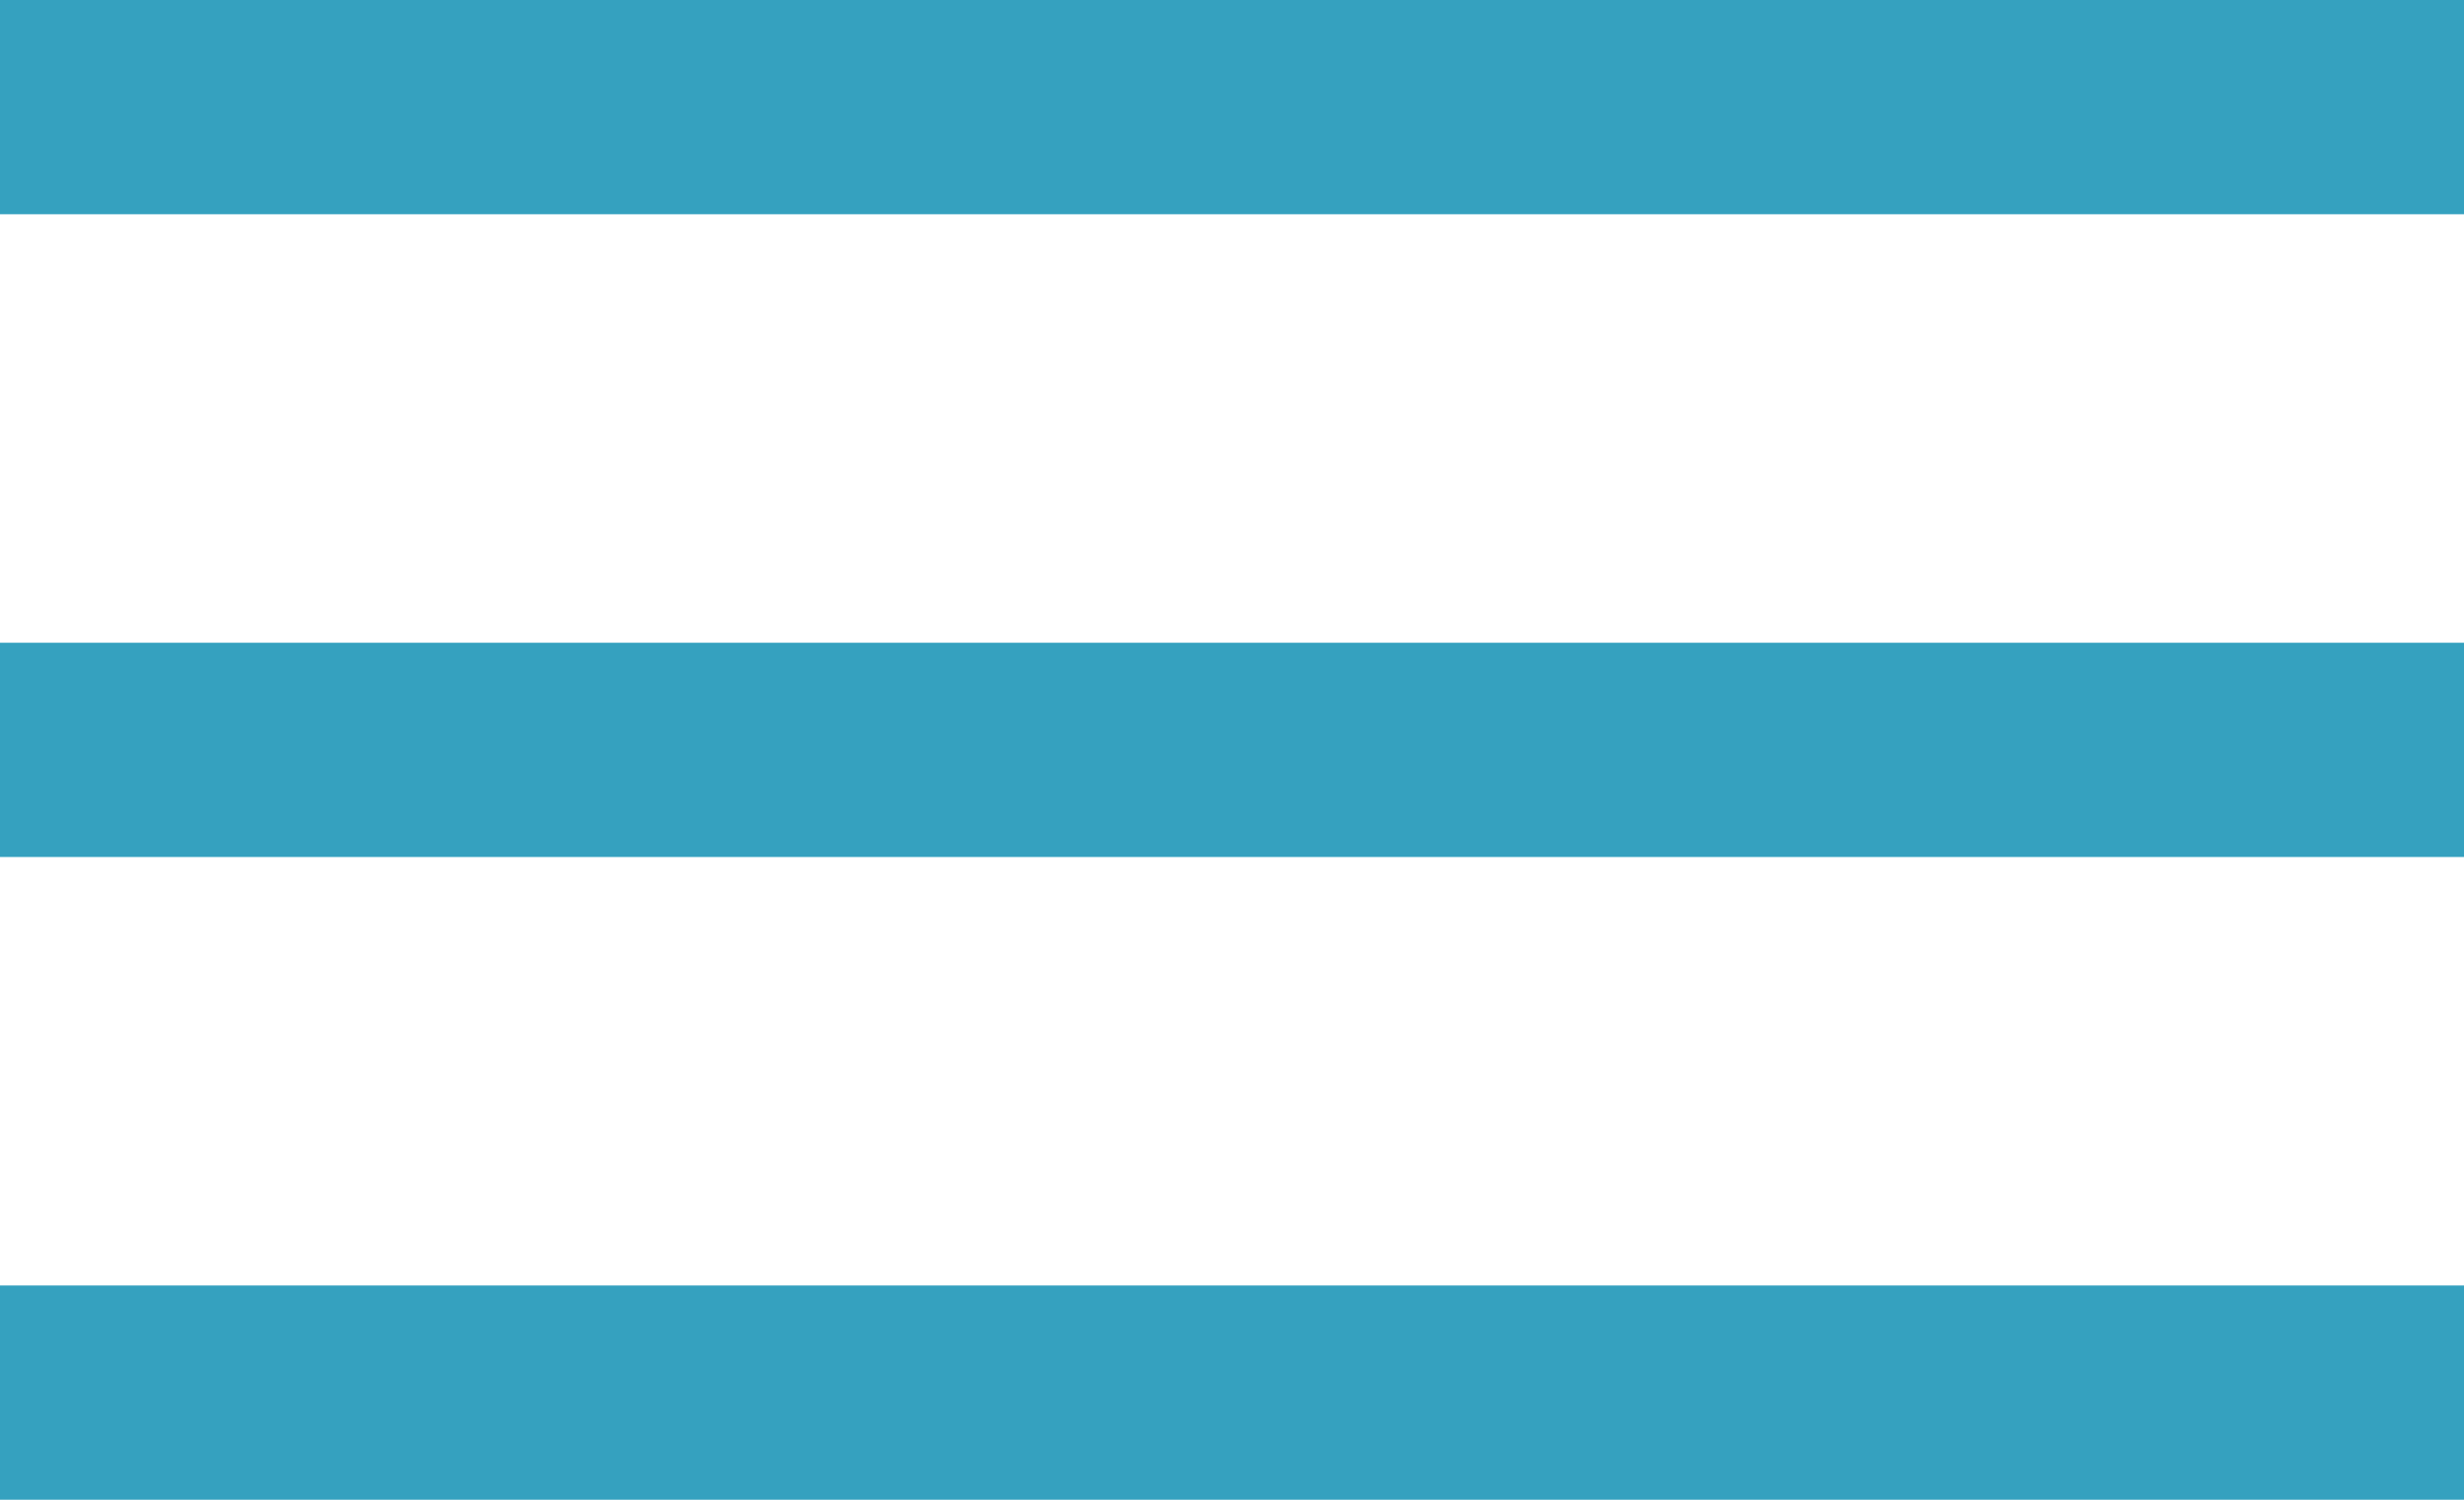 <svg width="23" height="14" viewBox="0 0 23 14" fill="none" xmlns="http://www.w3.org/2000/svg">
<path d="M0 0H23V2H0V0Z" fill="#35A1BF"/>
<path d="M0 6H23V8H0V6Z" fill="#35A1BF"/>
<path d="M0 12H23V14H0V12Z" fill="#35A1BF"/>
</svg>
